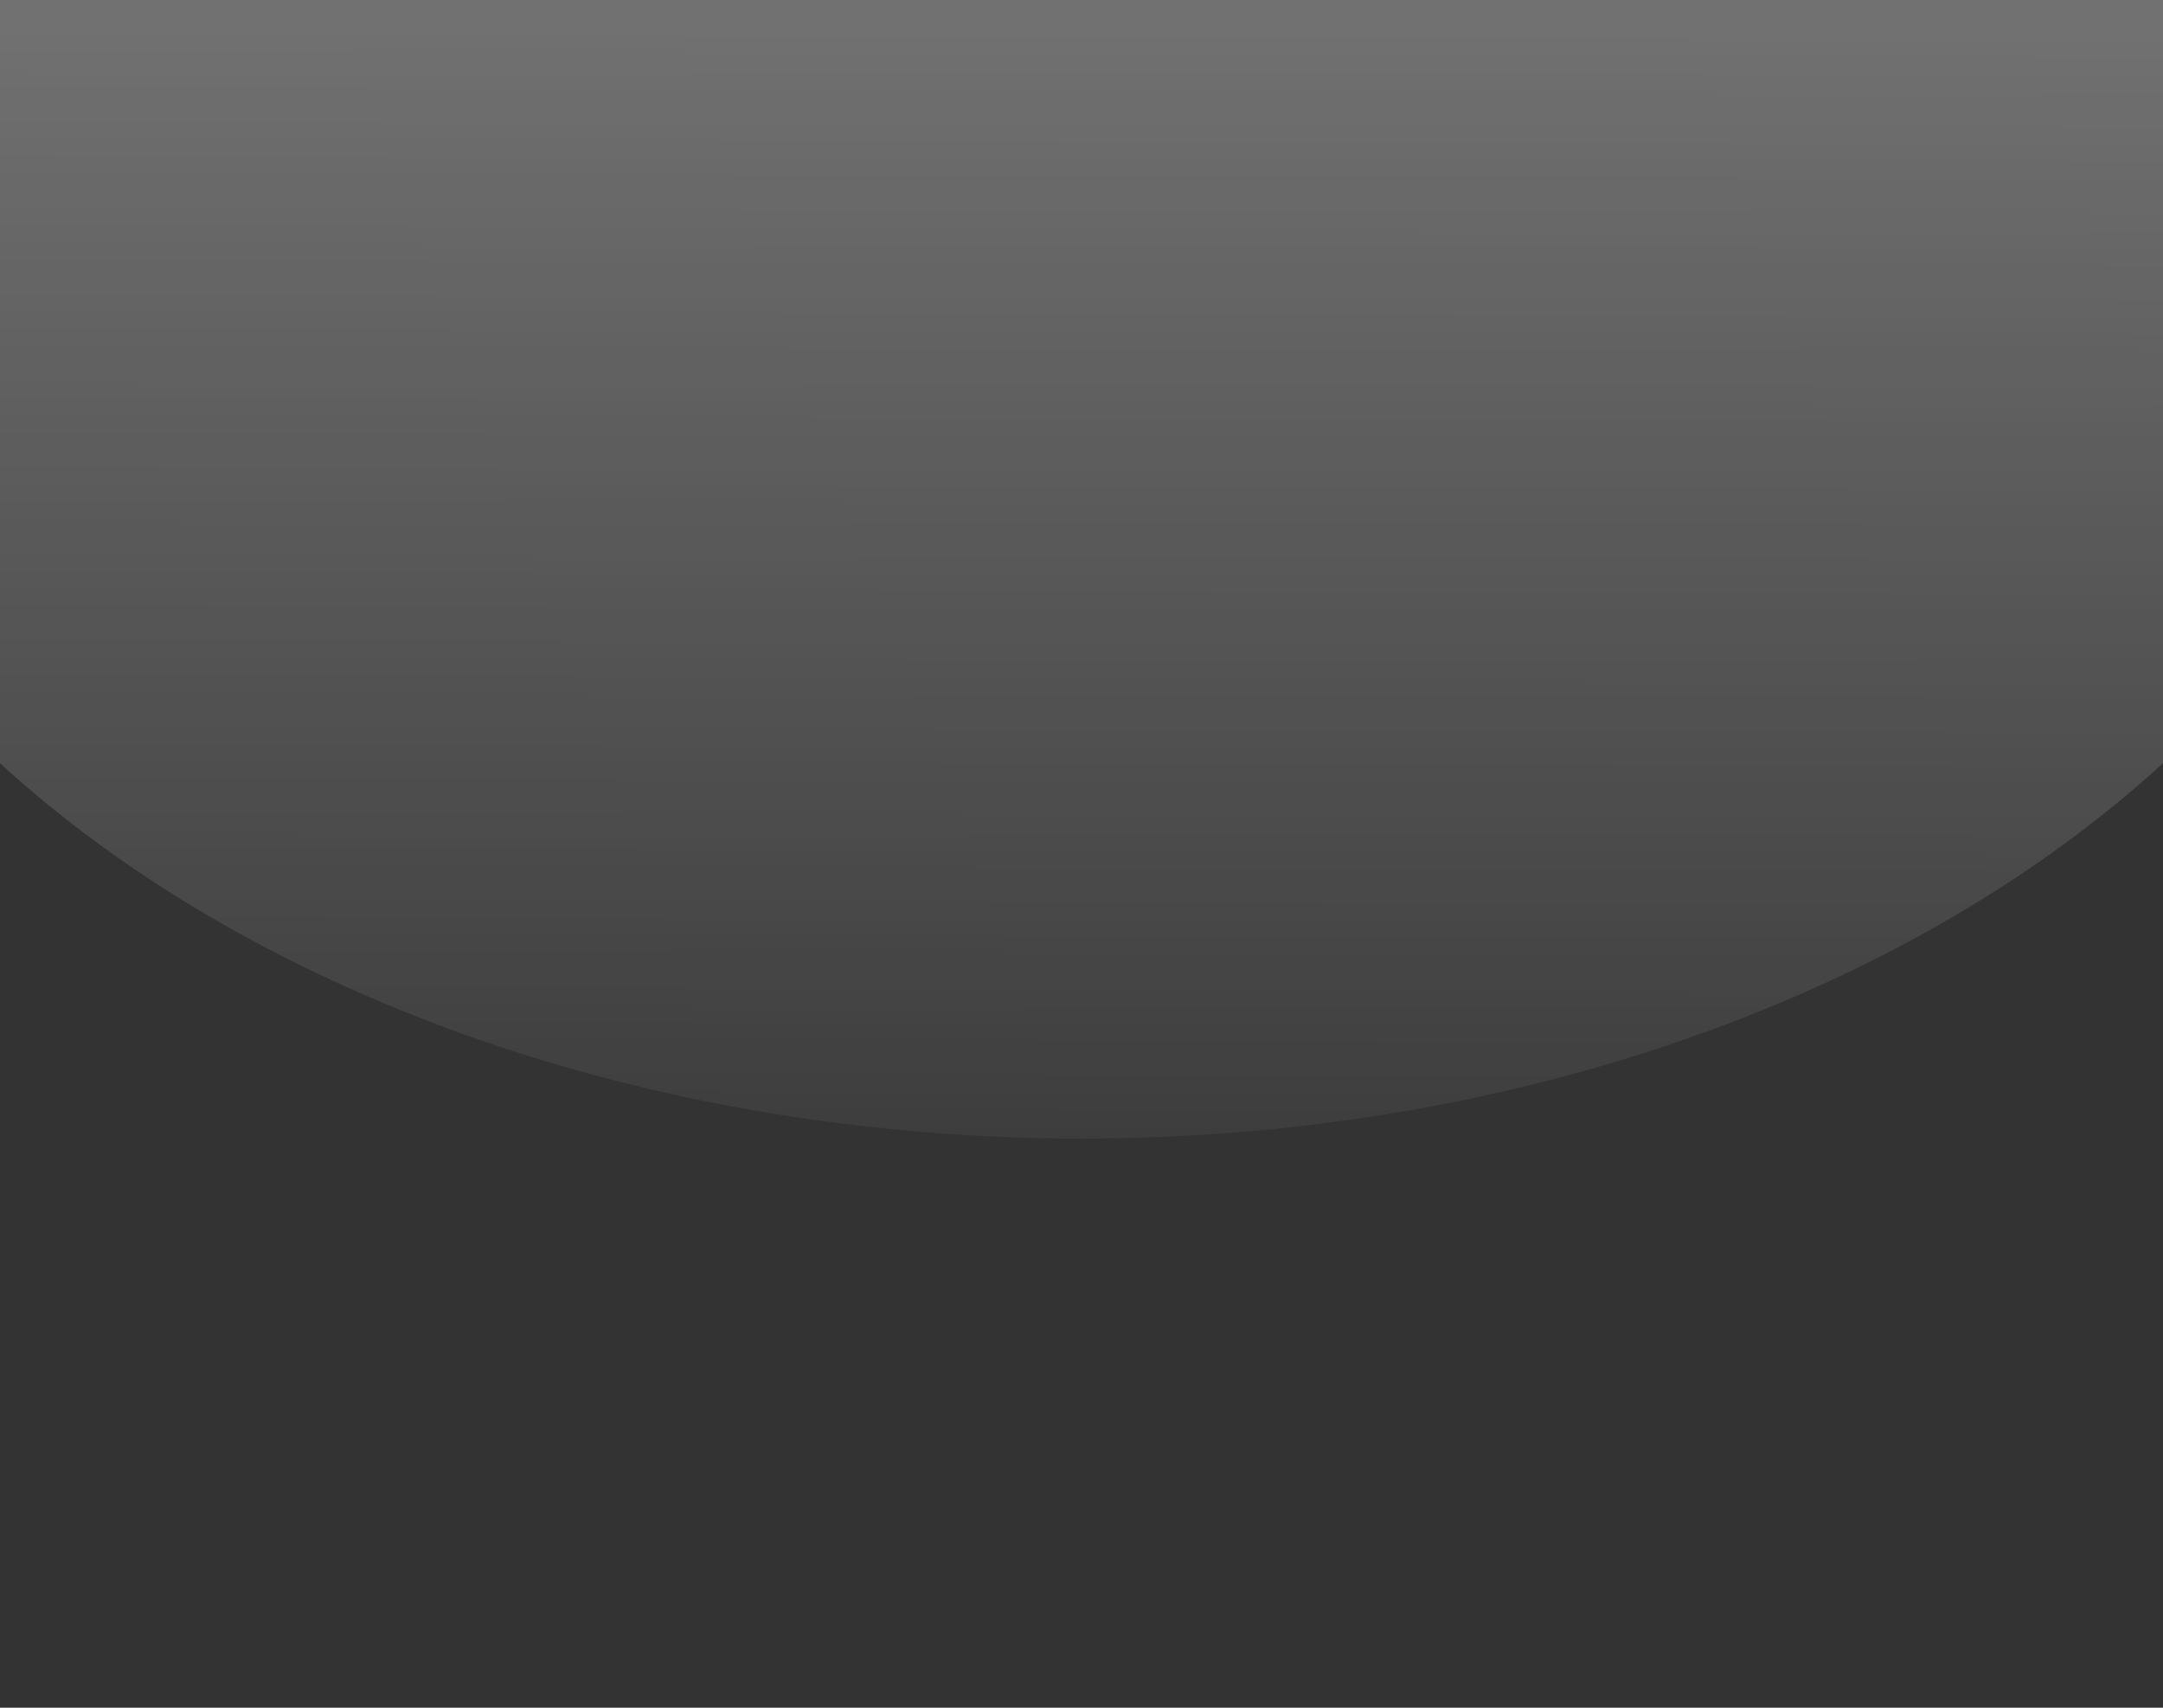 <svg xmlns="http://www.w3.org/2000/svg" xmlns:svg="http://www.w3.org/2000/svg" xmlns:xlink="http://www.w3.org/1999/xlink" id="svg5151" width="38" height="30" version="1.0"><rect width="100%" height="100%" fill="#333333" stroke="none"/><defs id="defs5153"><linearGradient id="linearGradient2467"><stop style="stop-color:#fff;stop-opacity:1" id="stop2463" offset="0"/><stop style="stop-color:#fff;stop-opacity:0" id="stop2465" offset="1"/></linearGradient><linearGradient id="linearGradient960"><stop style="stop-color:#fff;stop-opacity:.302" id="stop956" offset="0"/><stop style="stop-color:#fff;stop-opacity:0" id="stop958" offset="1"/></linearGradient><linearGradient id="linearGradient13750"><stop style="stop-color:#757575;stop-opacity:1" id="stop13752" offset="0"/><stop style="stop-color:#000;stop-opacity:1" id="stop13754" offset="1"/></linearGradient><linearGradient id="linearGradient10765"><stop style="stop-color:#004000;stop-opacity:1" id="stop10767" offset="0"/><stop style="stop-color:#002e00;stop-opacity:1" id="stop10769" offset="1"/></linearGradient><linearGradient id="linearGradient17692"><stop id="stop17694" offset="0" style="stop-color:#b6eab3;stop-opacity:1"/><stop id="stop17696" offset="1" style="stop-color:#6ca361;stop-opacity:1"/></linearGradient><linearGradient id="linearGradient21683"><stop style="stop-color:#515151;stop-opacity:1" id="stop21685" offset="0"/><stop id="stop21691" offset=".5" style="stop-color:#000;stop-opacity:1"/><stop style="stop-color:#676767;stop-opacity:1" id="stop21687" offset="1"/></linearGradient><linearGradient id="linearGradient10584"><stop id="stop10586" offset="0" style="stop-color:#1d6b24;stop-opacity:1"/><stop id="stop10588" offset="1" style="stop-color:#209c23;stop-opacity:1"/></linearGradient><radialGradient id="radialGradient7077" cx="129.401" cy="14.258" r="17.957" fx="129.401" fy="14.258" gradientTransform="matrix(1.034,0,0,0.808,397.984,463.543)" gradientUnits="userSpaceOnUse" xlink:href="#linearGradient10584"/><radialGradient id="radialGradient4300" cx="509.171" cy="460.277" r="17.5" fx="509.171" fy="460.277" gradientTransform="matrix(-2.157,0.002,0.006,-1.215,1627.531,1018.215)" gradientUnits="userSpaceOnUse" xlink:href="#linearGradient960"/><linearGradient id="linearGradient2469" x1="532.181" x2="532.146" y1="469.214" y2="485.087" gradientTransform="matrix(1.263,0,0,1.474,-140.067,-231.549)" gradientUnits="userSpaceOnUse" xlink:href="#linearGradient2467"/></defs><g id="layer1" transform="translate(-513.253,-459.569)"><ellipse style="opacity:.302;fill:url(#linearGradient2469);fill-opacity:1;stroke:none;stroke-width:.589;stroke-miterlimit:4;stroke-dasharray:none;stroke-opacity:1" id="path2461" cx="532.253" cy="462.623" rx="24" ry="16.947"/></g></svg>